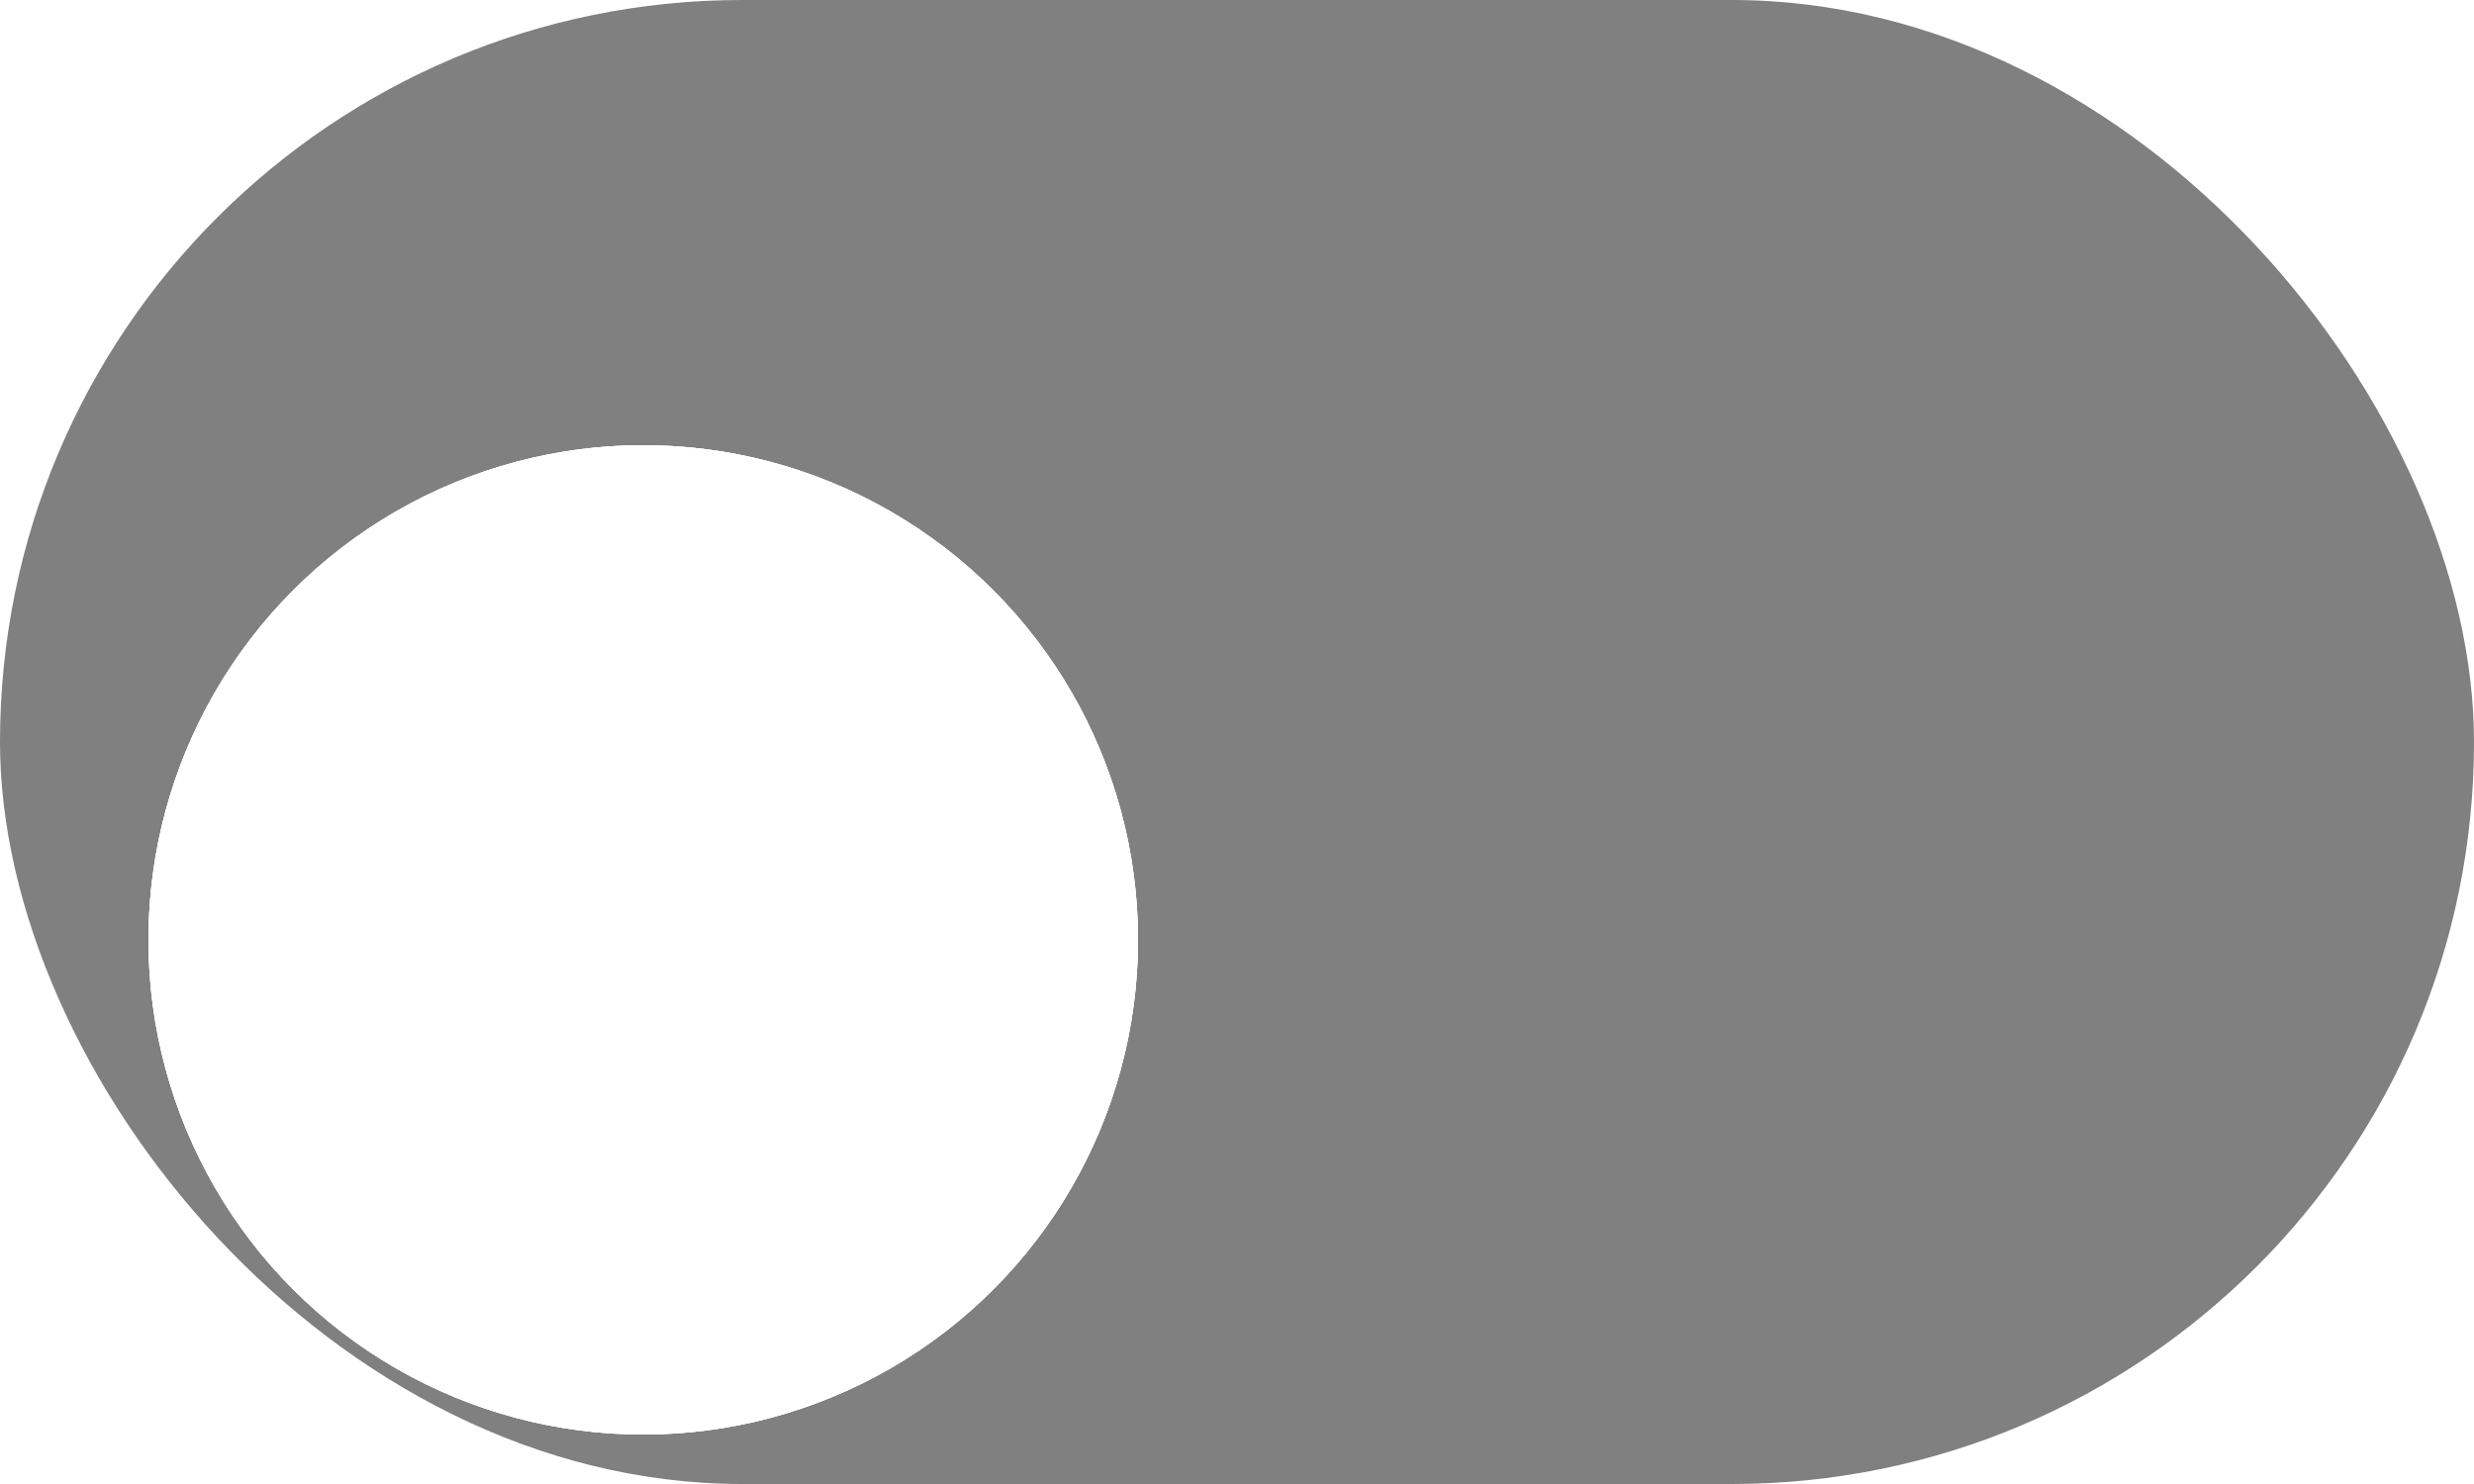 <svg width="50" height="30" viewBox="0 0 50 30" fill="none" xmlns="http://www.w3.org/2000/svg">
<g clip-path="url(#clip0_158_1481)">
<rect width="50" height="30" rx="15" fill="#808080"/>
<g filter="url(#filter0_d_158_1481)">
<circle cx="13" cy="15" r="10" fill="white"/>
<circle cx="13" cy="15" r="10" fill="white"/>
<circle cx="13" cy="15" r="10" fill="white"/>
</g>
</g>
<defs>
<filter id="filter0_d_158_1481" x="-1" y="5" width="28" height="28" filterUnits="userSpaceOnUse" color-interpolation-filters="sRGB">
<feFlood flood-opacity="0" result="BackgroundImageFix"/>
<feColorMatrix in="SourceAlpha" type="matrix" values="0 0 0 0 0 0 0 0 0 0 0 0 0 0 0 0 0 0 127 0" result="hardAlpha"/>
<feOffset dy="4"/>
<feGaussianBlur stdDeviation="2"/>
<feComposite in2="hardAlpha" operator="out"/>
<feColorMatrix type="matrix" values="0 0 0 0 0 0 0 0 0 0 0 0 0 0 0 0 0 0 0.25 0"/>
<feBlend mode="normal" in2="BackgroundImageFix" result="effect1_dropShadow_158_1481"/>
<feBlend mode="normal" in="SourceGraphic" in2="effect1_dropShadow_158_1481" result="shape"/>
</filter>
<clipPath id="clip0_158_1481">
<rect width="50" height="30" rx="15" fill="white"/>
</clipPath>
</defs>
</svg>
